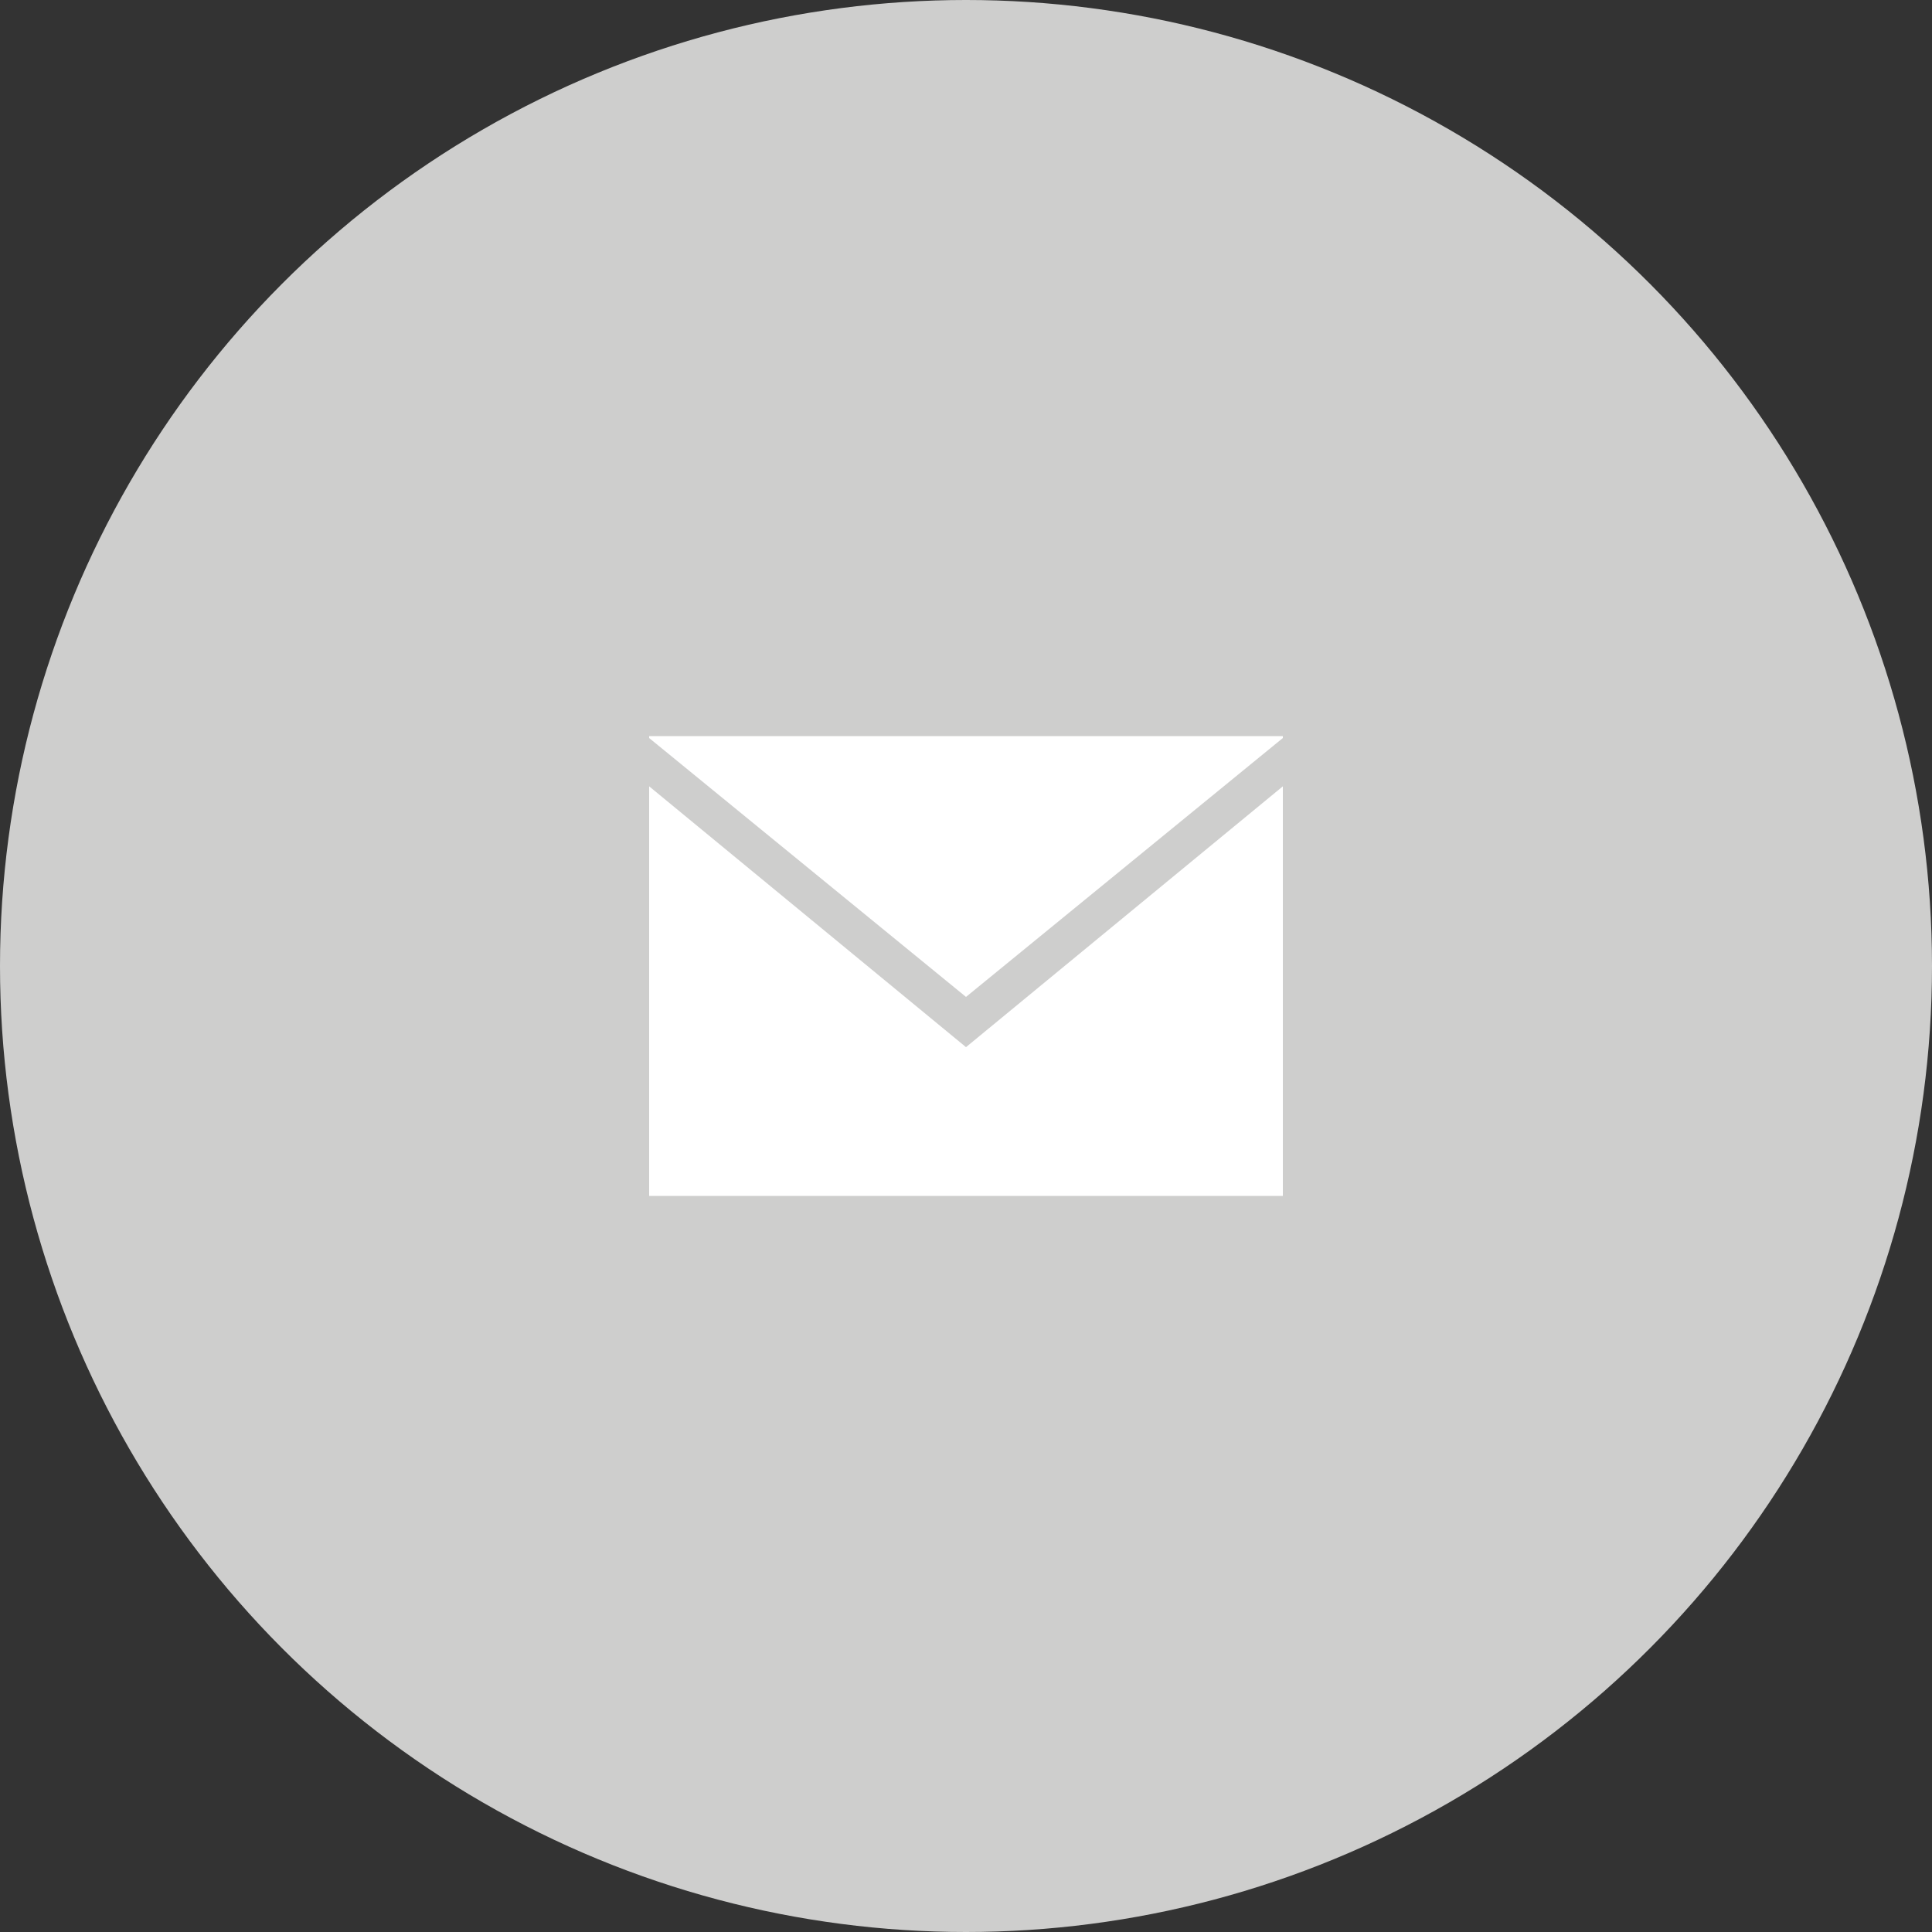 <?xml version="1.0" encoding="utf-8"?>
<!-- Generator: Adobe Illustrator 18.1.0, SVG Export Plug-In . SVG Version: 6.00 Build 0)  -->
<!DOCTYPE svg PUBLIC "-//W3C//DTD SVG 1.1//EN" "http://www.w3.org/Graphics/SVG/1.1/DTD/svg11.dtd">
<svg version="1.1" id="email" xmlns="http://www.w3.org/2000/svg" xmlns:xlink="http://www.w3.org/1999/xlink" x="0px" y="0px"
	 viewBox="0 0 100 100" enable-background="new 0 0 100 100" xml:space="preserve">
<rect x="0" y="0" width="100" height="100" fill="#333333" stroke="none"/>
<circle fill="#CECECD" cx="50" cy="50" r="50"/>
<g>
	<polygon fill="#FFFFFF" points="50,51.6 66.4,38.2 66.4,38.1 33.6,38.1 33.6,38.2 	"/>
	<polygon fill="#FFFFFF" points="50,54.2 33.6,40.7 33.6,61.9 66.4,61.9 66.4,40.7 	"/>
</g>
</svg>
